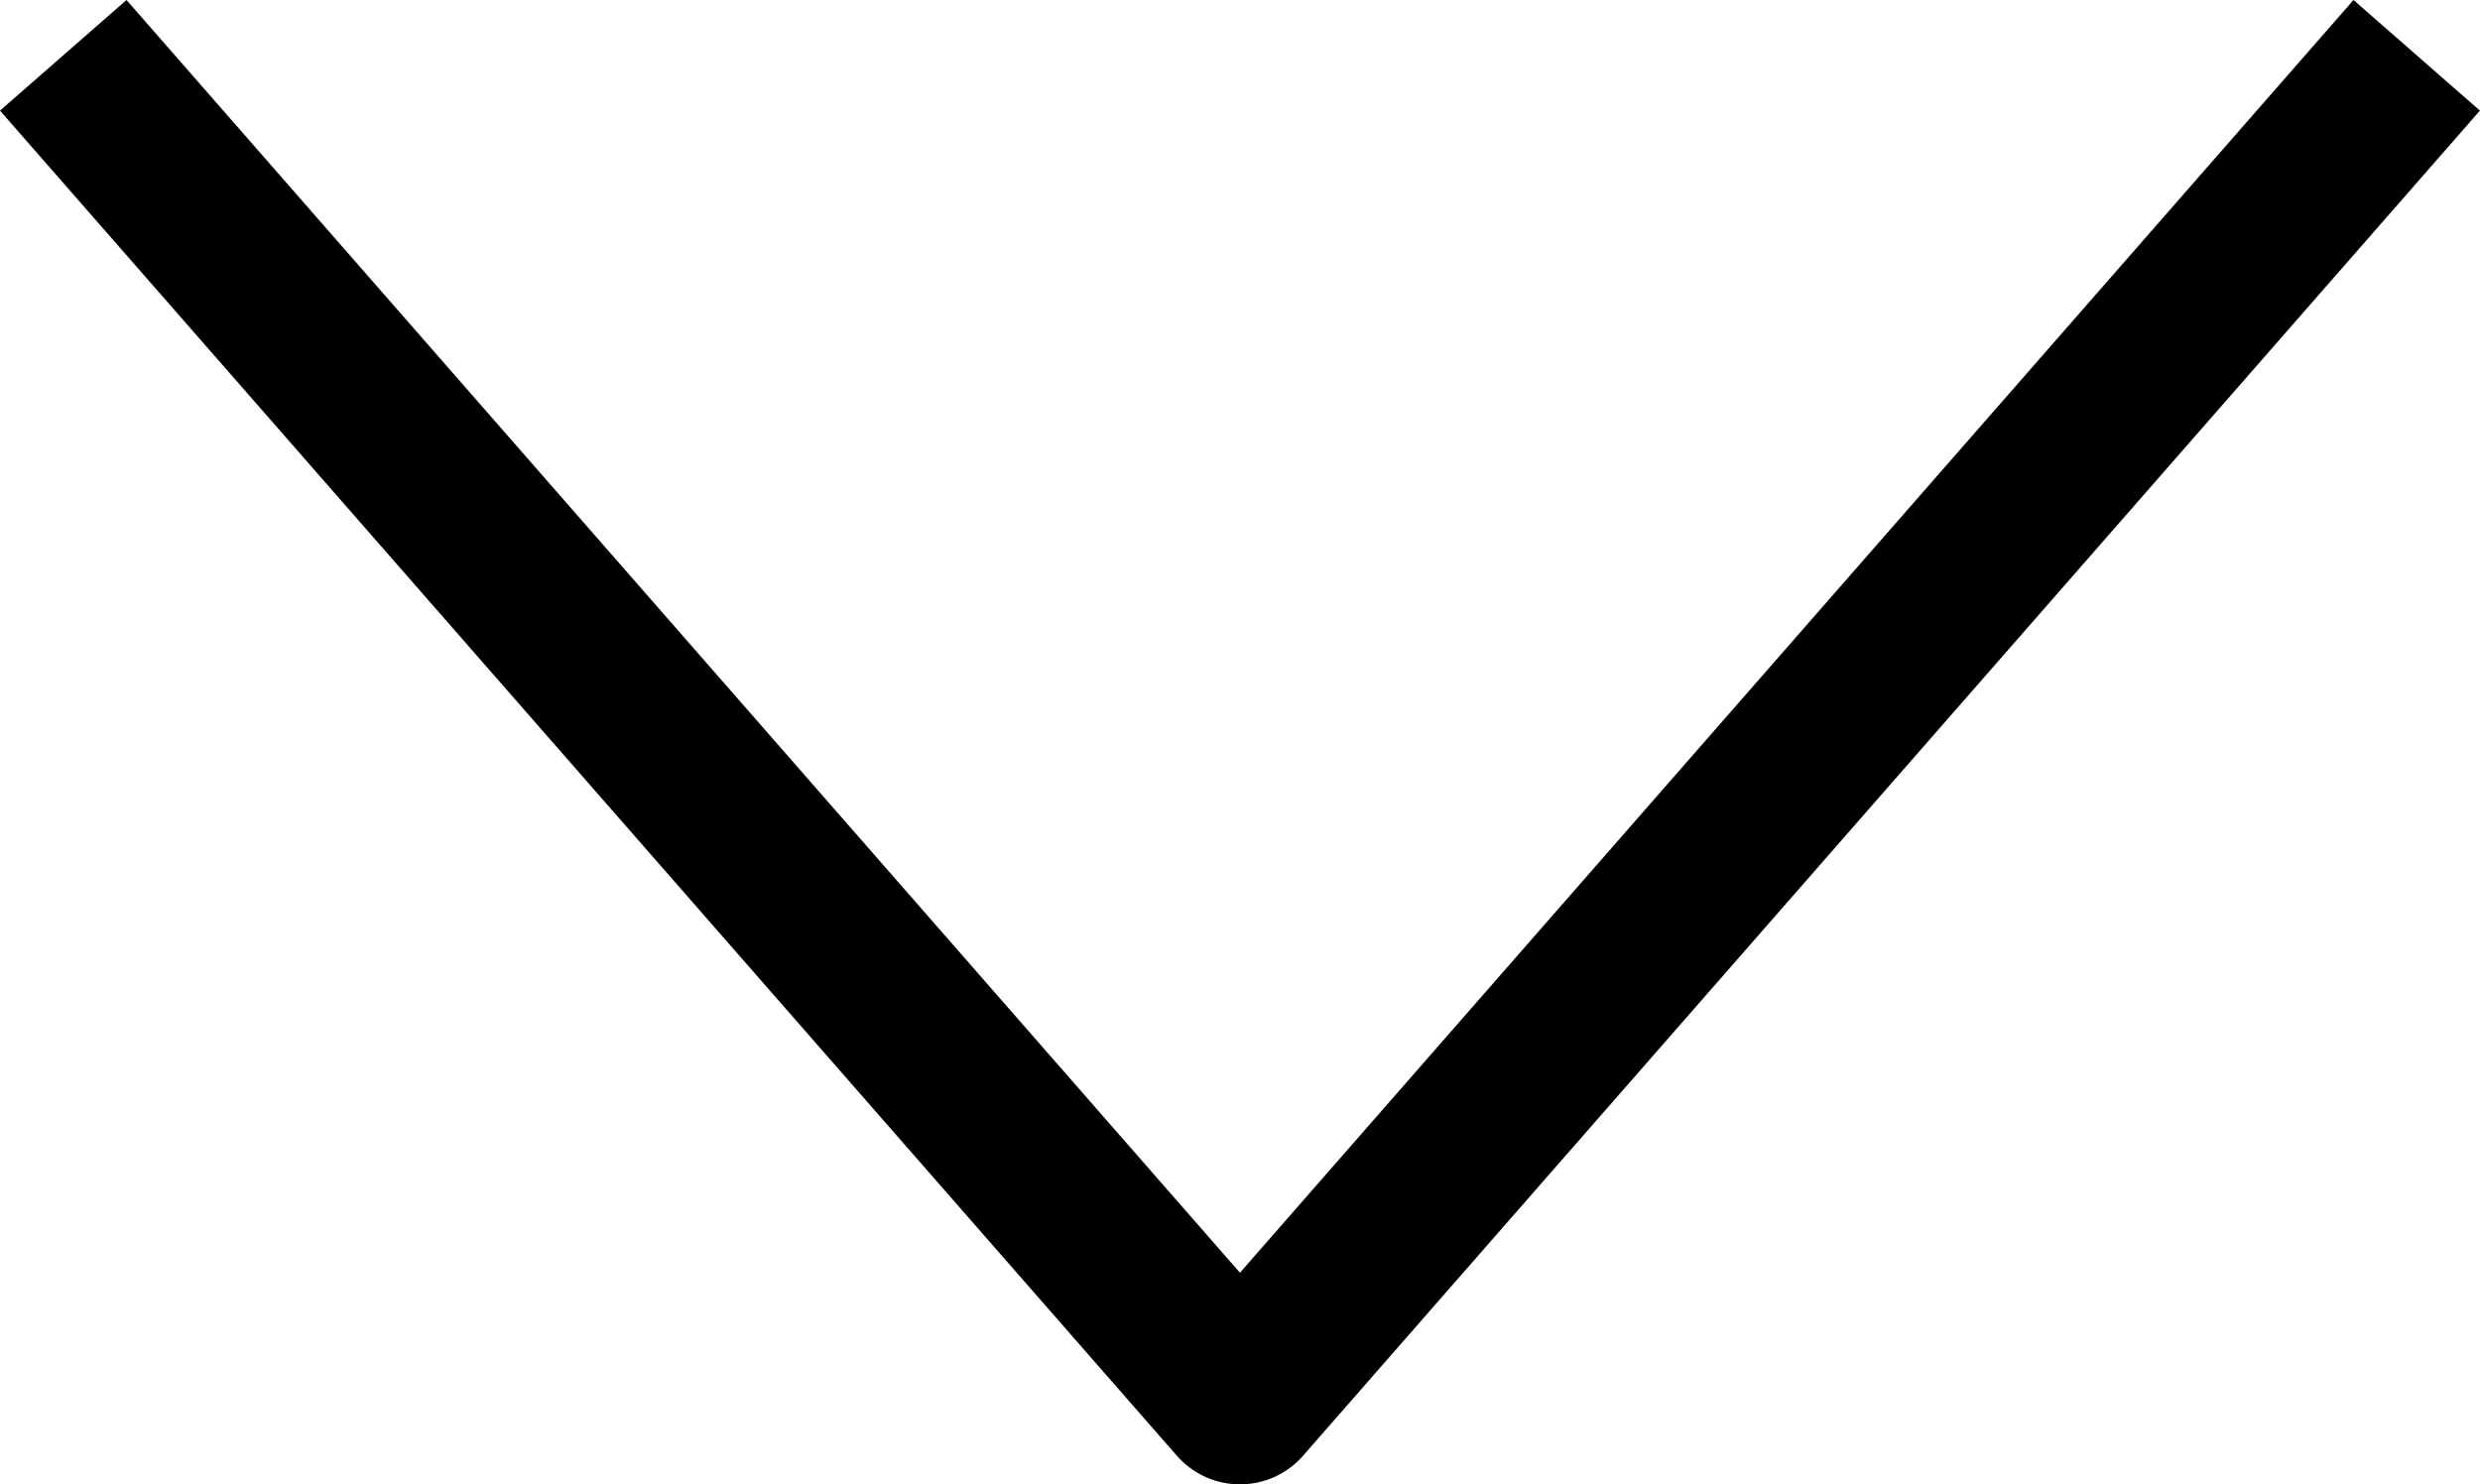 <?xml version="1.0" ?><svg id="Arrow-35" style="enable-background:new 0 0 29.505 17.66;" version="1.1" viewBox="0 0 29.505 17.66" xml:space="preserve" xmlns="http://www.w3.org/2000/svg" xmlns:xlink="http://www.w3.org/1999/xlink"><path d="M28,0L14.752,15.142L1.505,0L0,1.316l14,16.002c0.19,0.218,0.464,0.342,0.752,0.342s0.563-0.124,0.752-0.342l14-16.002L28,0  z"/></svg>
